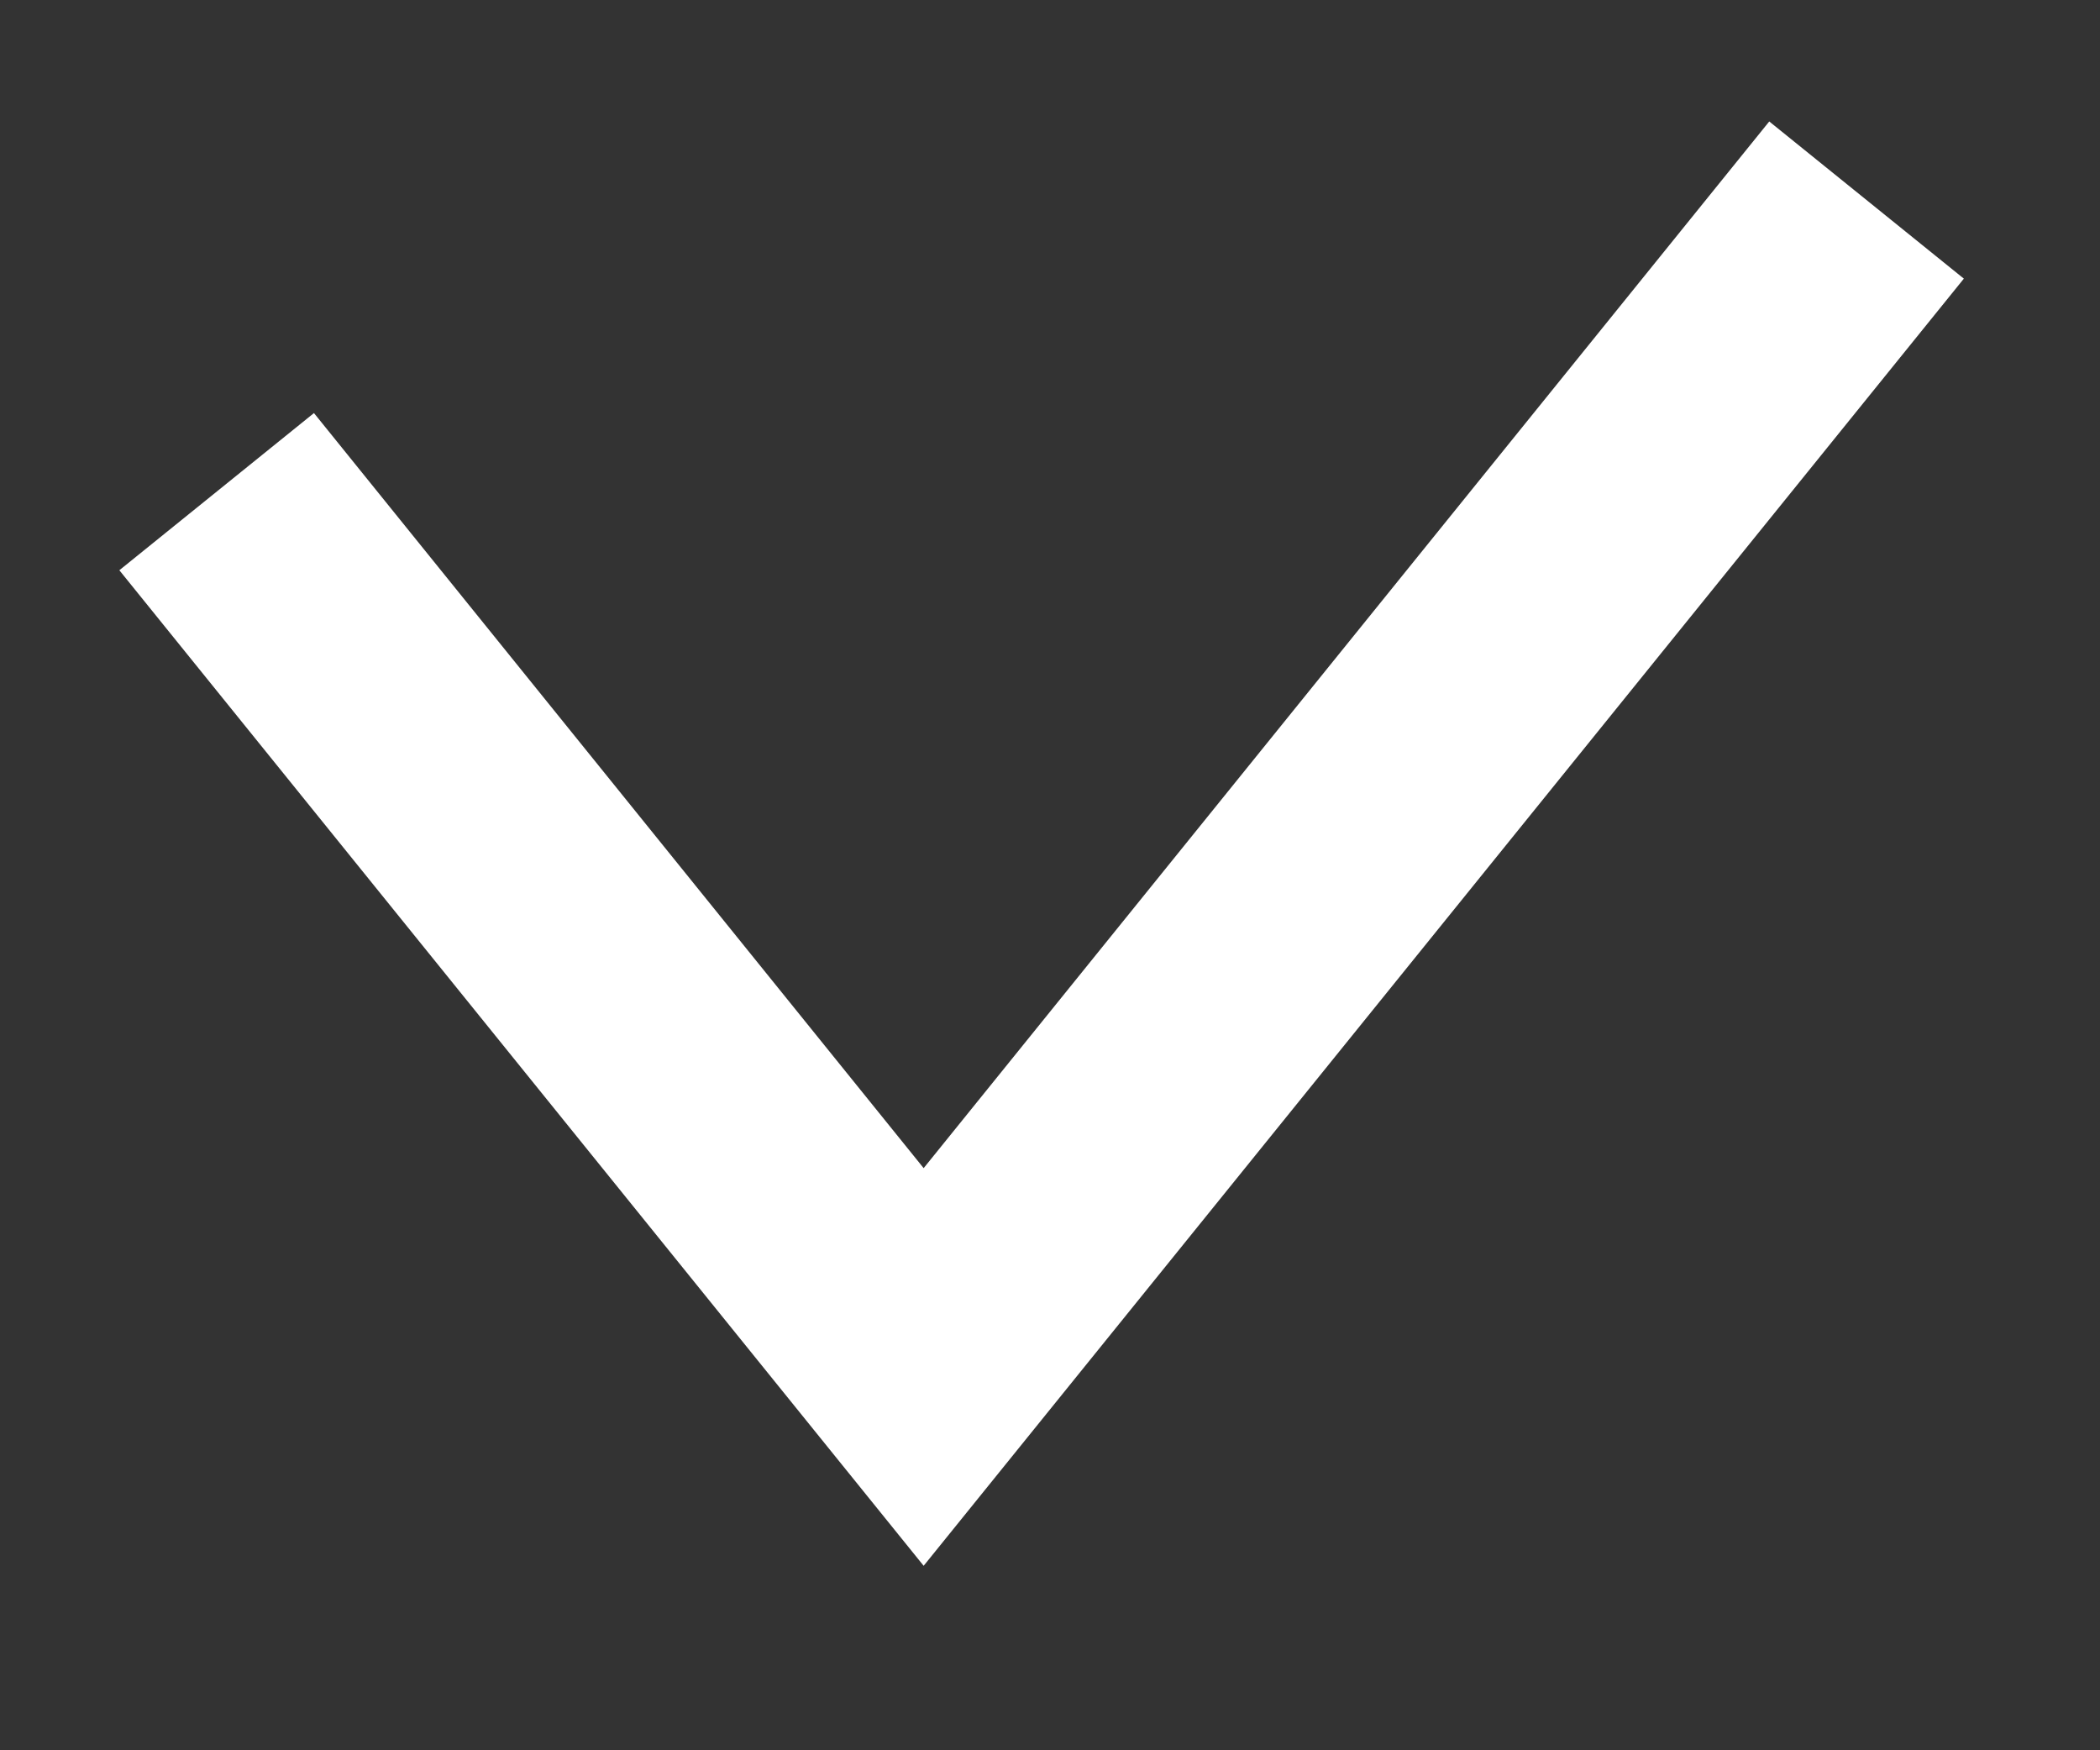<svg width="6" height="5" viewBox="0 0 6 5" fill="none" xmlns="http://www.w3.org/2000/svg">
<rect x="0" y="0" width="6" height="5" fill="#333333" stroke="none"/>
<path fill-rule="evenodd" clip-rule="evenodd" d="M2.639 3.337L5.055 0.347L5.611 0.796L2.639 4.473L0.341 1.629L0.897 1.18L2.639 3.337Z" fill="white"/>
</svg>
